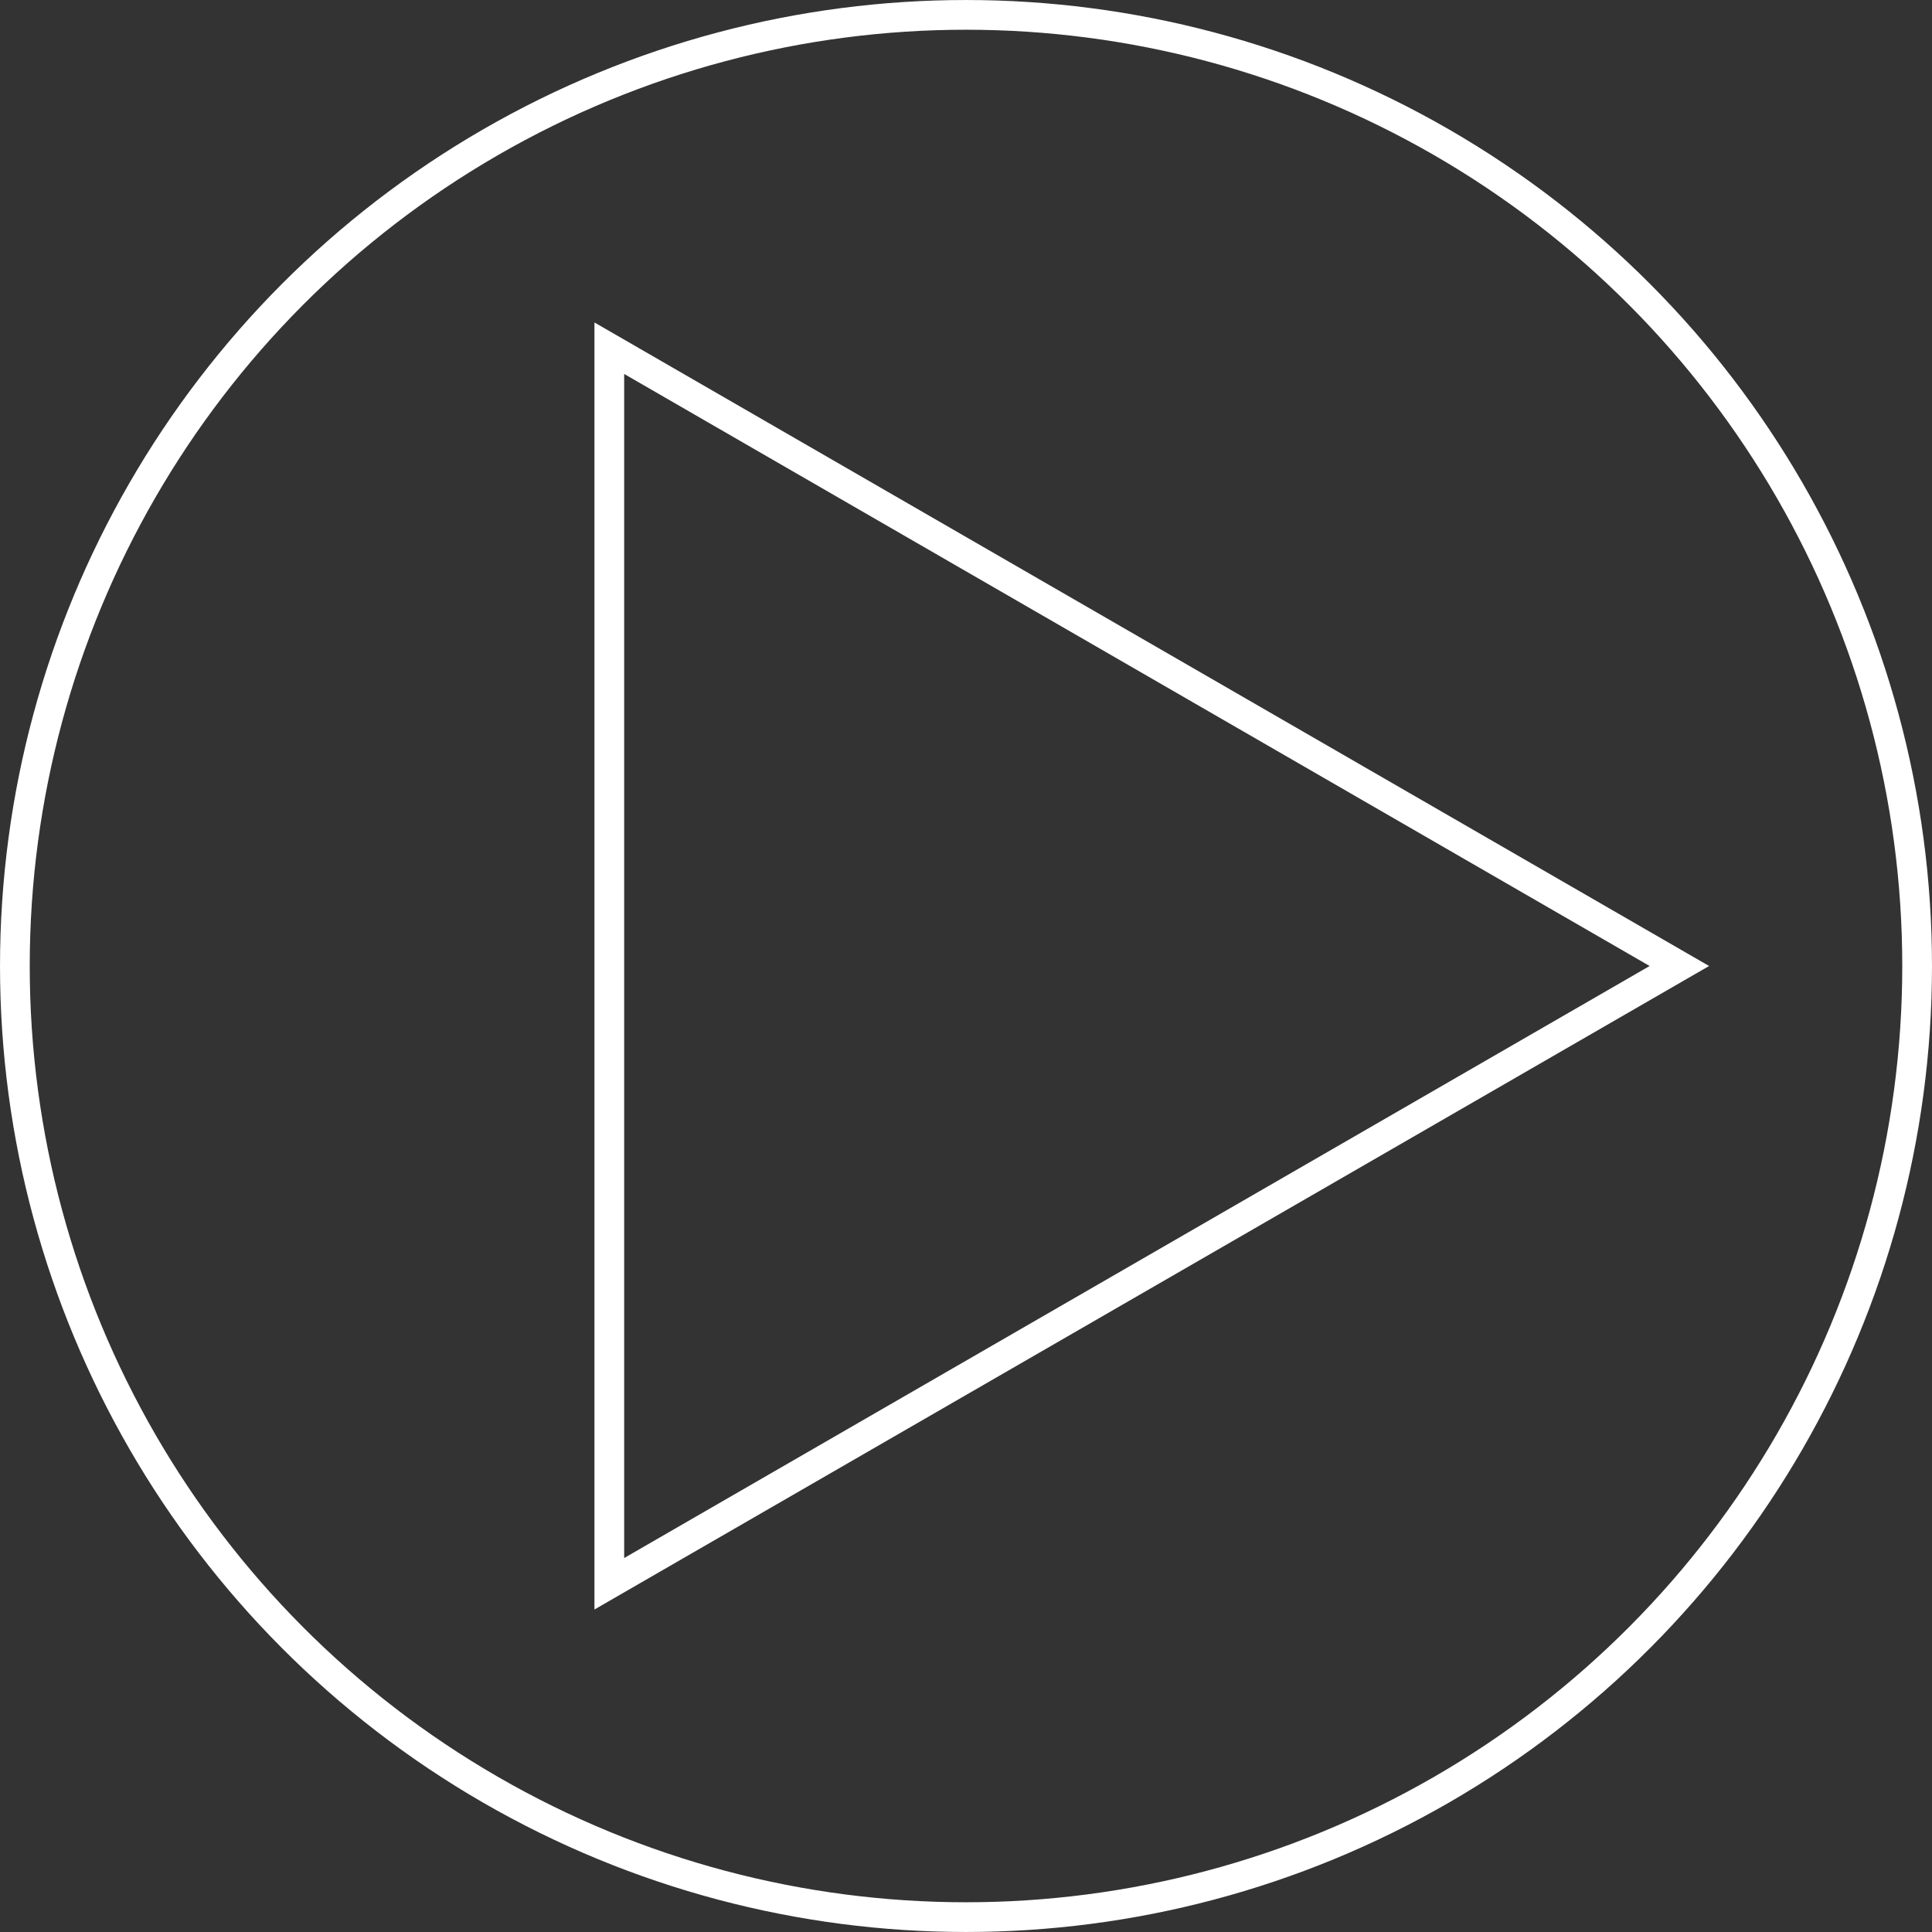 <?xml version="1.0" encoding="utf-8"?>
<!-- Generator: Adobe Illustrator 21.1.0, SVG Export Plug-In . SVG Version: 6.00 Build 0)  -->
<svg version="1.1" id="Слой_1" xmlns="http://www.w3.org/2000/svg" xmlns:xlink="http://www.w3.org/1999/xlink" x="0px" y="0px"
	 viewBox="0 0 76.502 76.502" style="enable-background:new 0 0 76.502 76.502;" xml:space="preserve">
<rect x="0" y="0" width="76.502" height="76.502" fill="#333333" stroke="none"/>
<style type="text/css">
	.st0{fill:none;stroke:#FFFFFF;stroke-width:1.177;stroke-miterlimit:10;}
</style>
<g>
	<circle class="st0" cx="38.251" cy="38.251" r="37.662"/>
	<polygon class="st0" points="66.498,38.251 24.127,13.788 24.127,62.713 	"/>
</g>
</svg>
